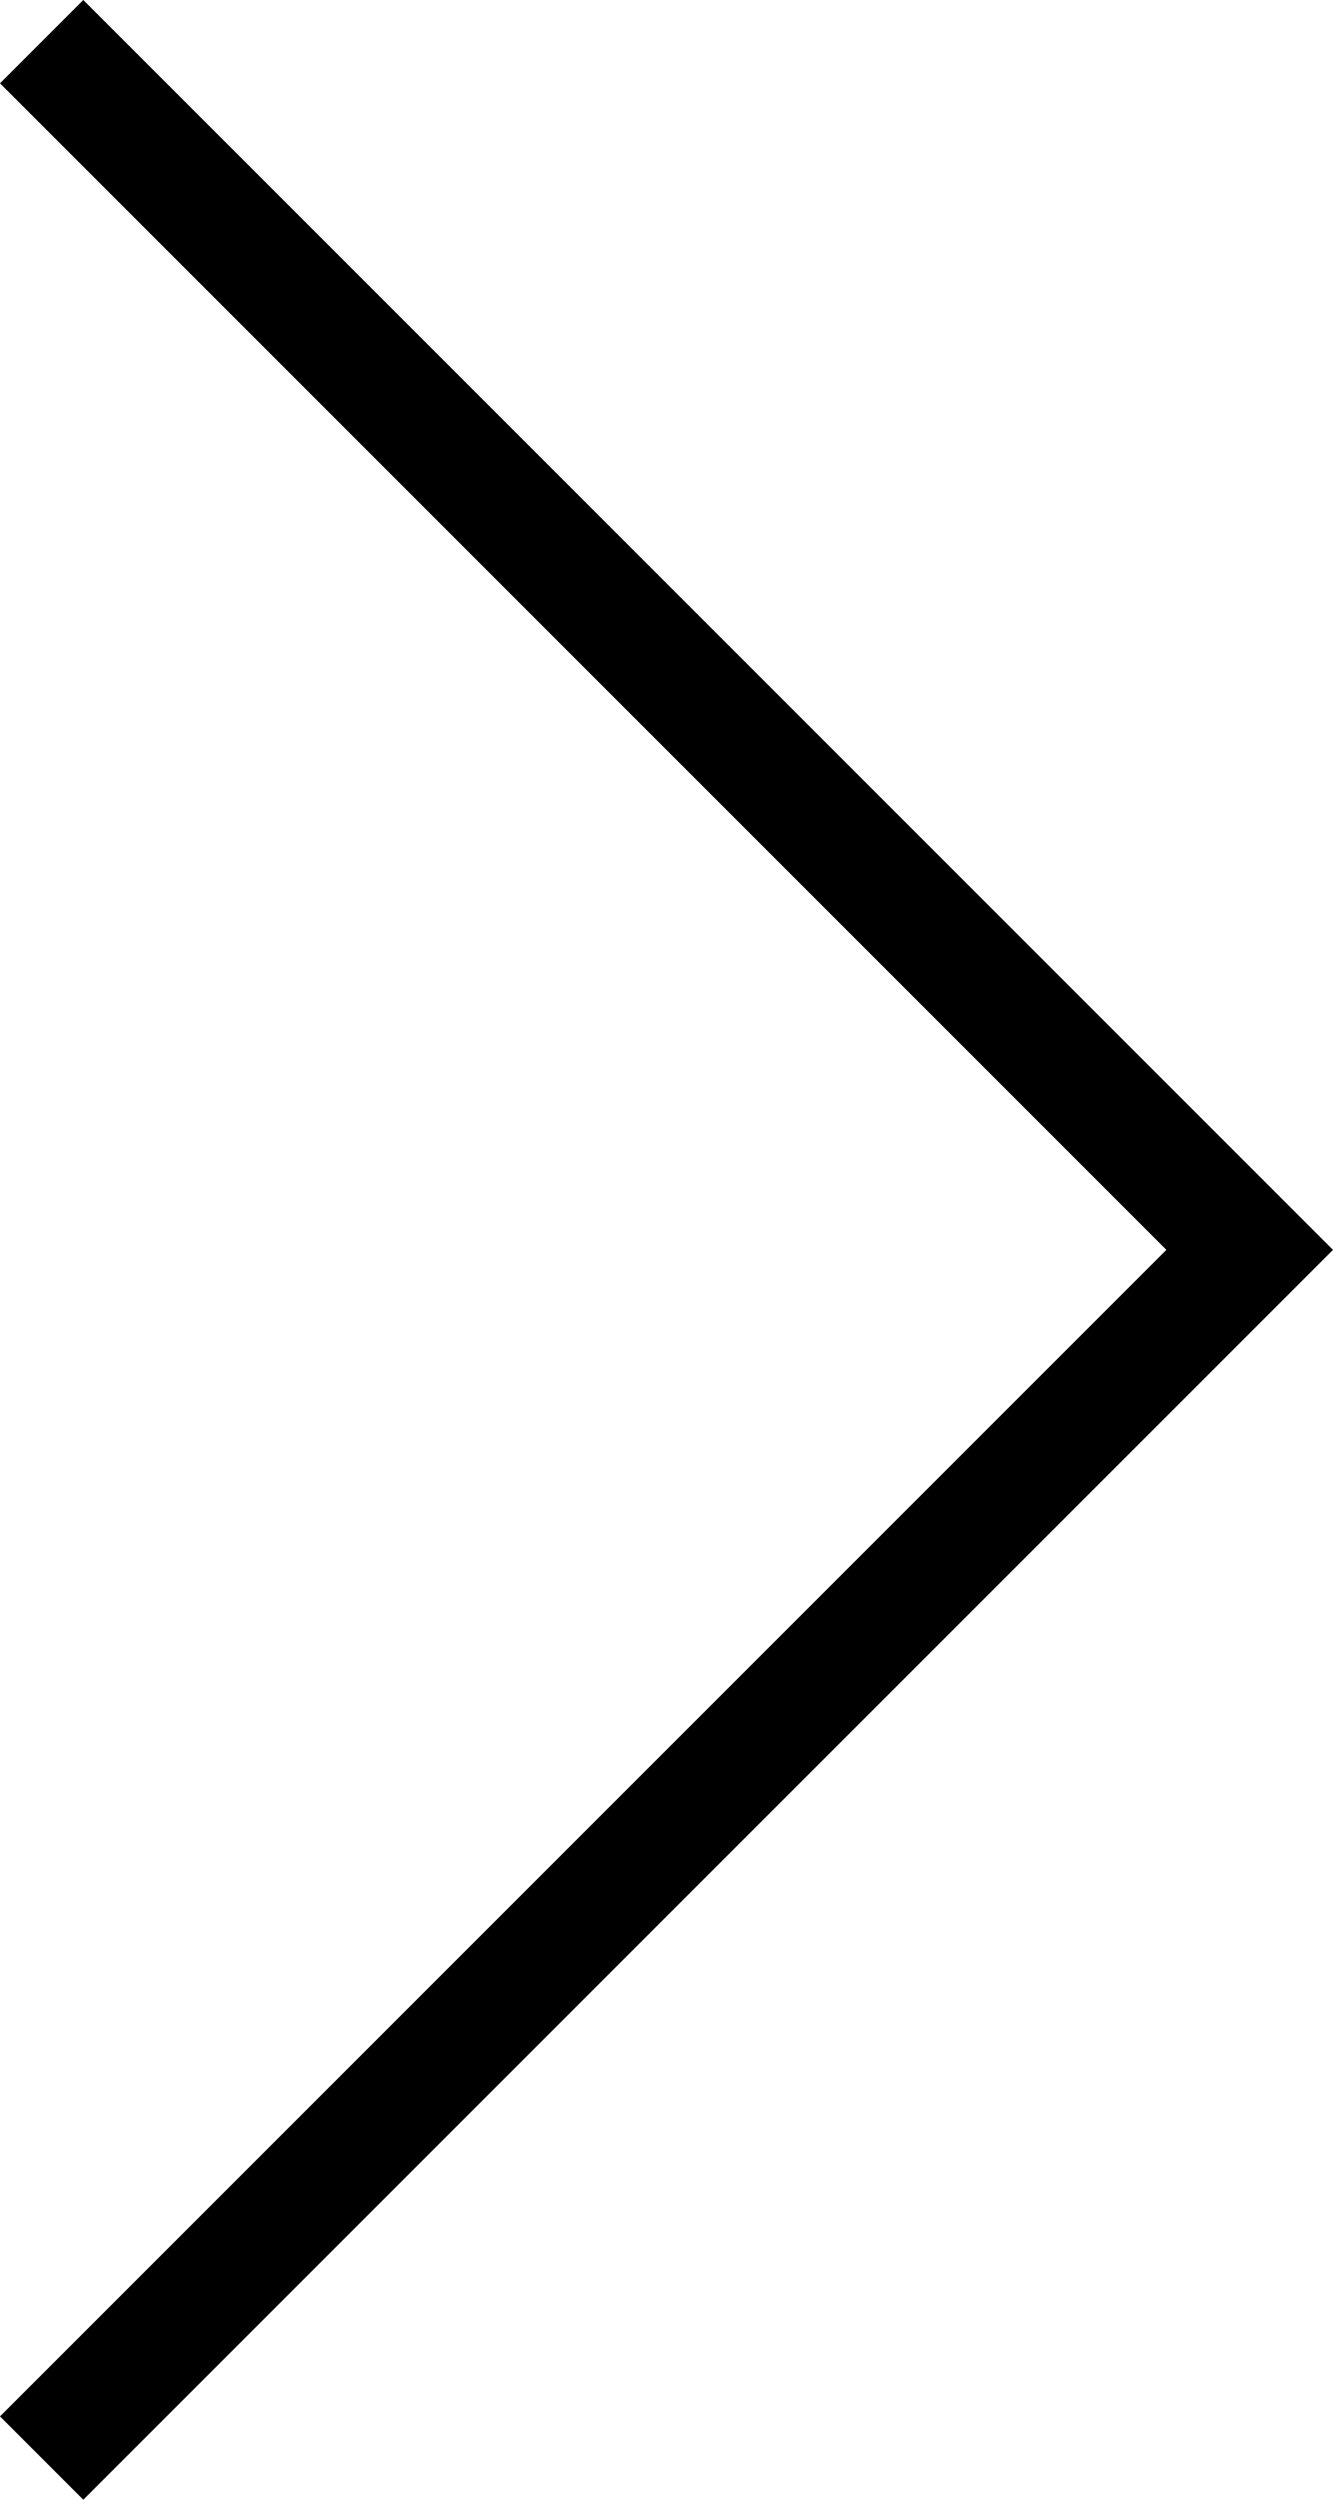 <svg id="Ebene_1" xmlns="http://www.w3.org/2000/svg" viewBox="0 0 16 30"><style>.st0{enable-background:new}.st1{fill:#000000}</style><g class="st0"><path class="st1" d="M1 0L0 1l14 14L0 29l1 1 15-15z"/></g></svg>
